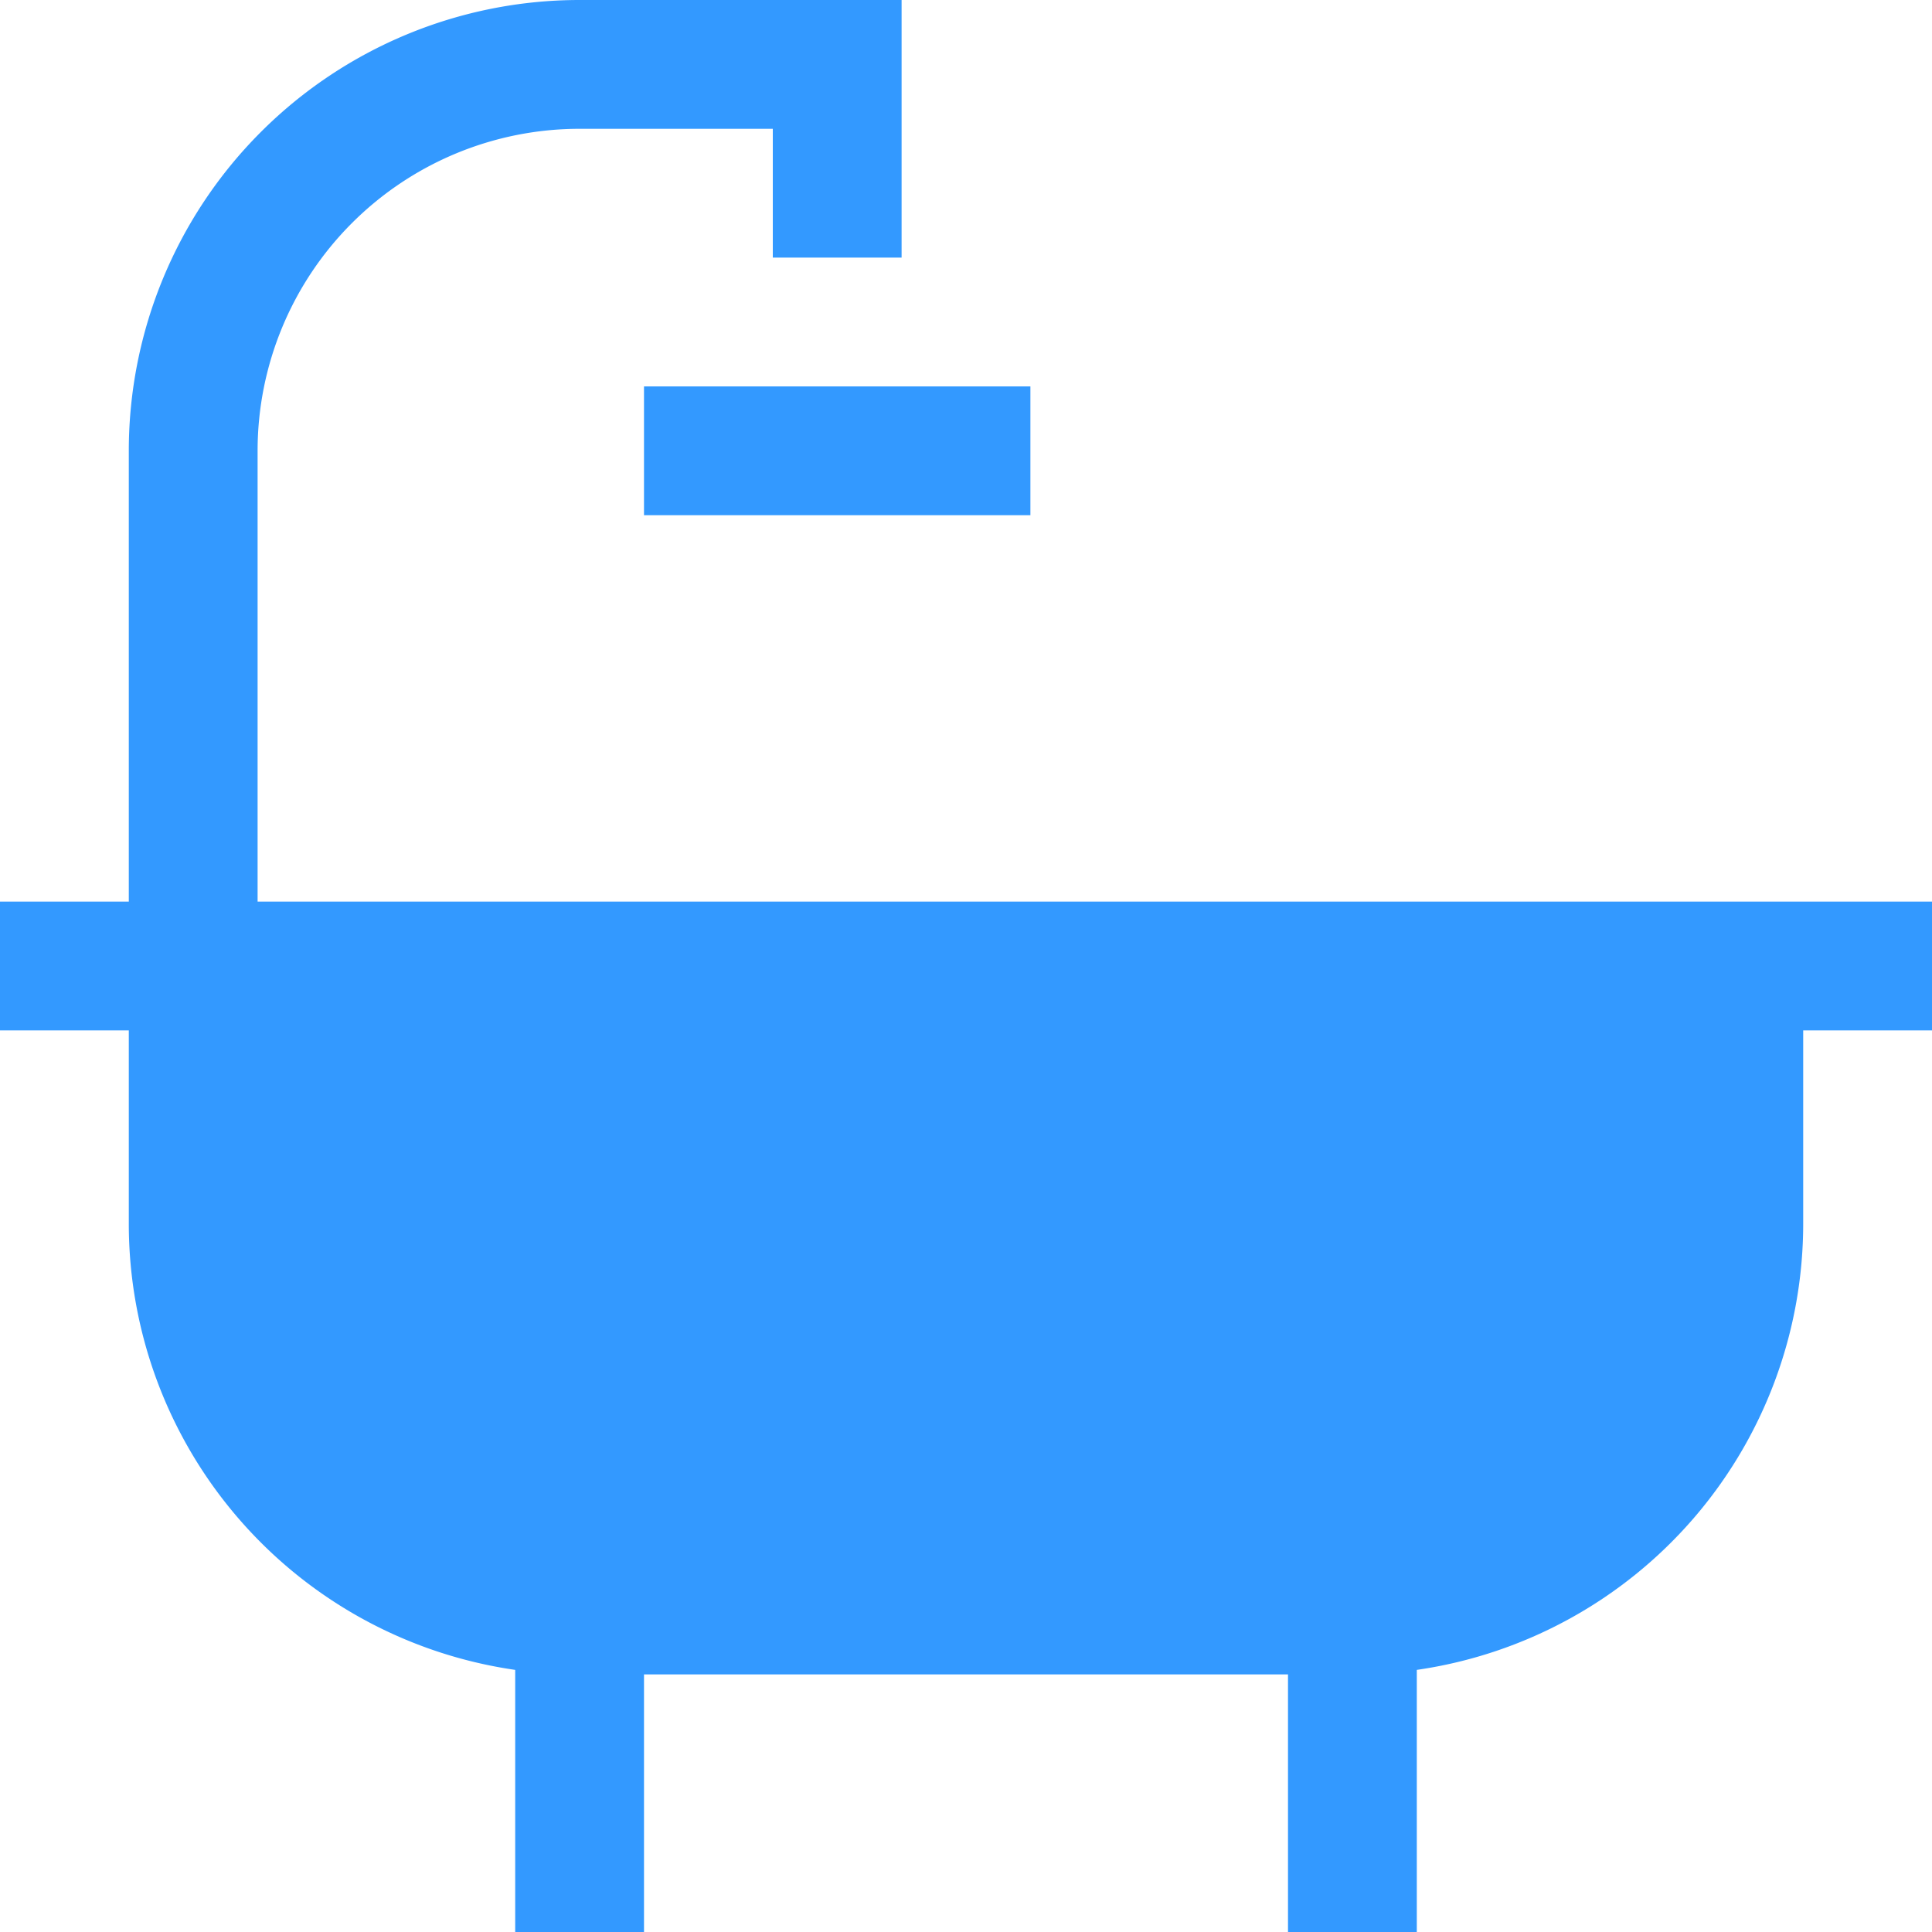 <svg xmlns="http://www.w3.org/2000/svg" width="15" height="15" viewBox="0 0 15 15"><path fill="#39f" d="M2 3.5A2.5 2.5 0 0 1 4.5 1H6v1h1V0H4.5A3.5 3.5 0 0 0 1 3.5V7H0v1h1v1.5a3.5 3.5 0 0 0 3 3.465V15h1v-2h5v2h1v-2.035A3.501 3.501 0 0 0 14 9.5V8h1V7H2V3.5Z"/><path fill="#39f" d="M8 4H5V3h3v1Z"/></svg>